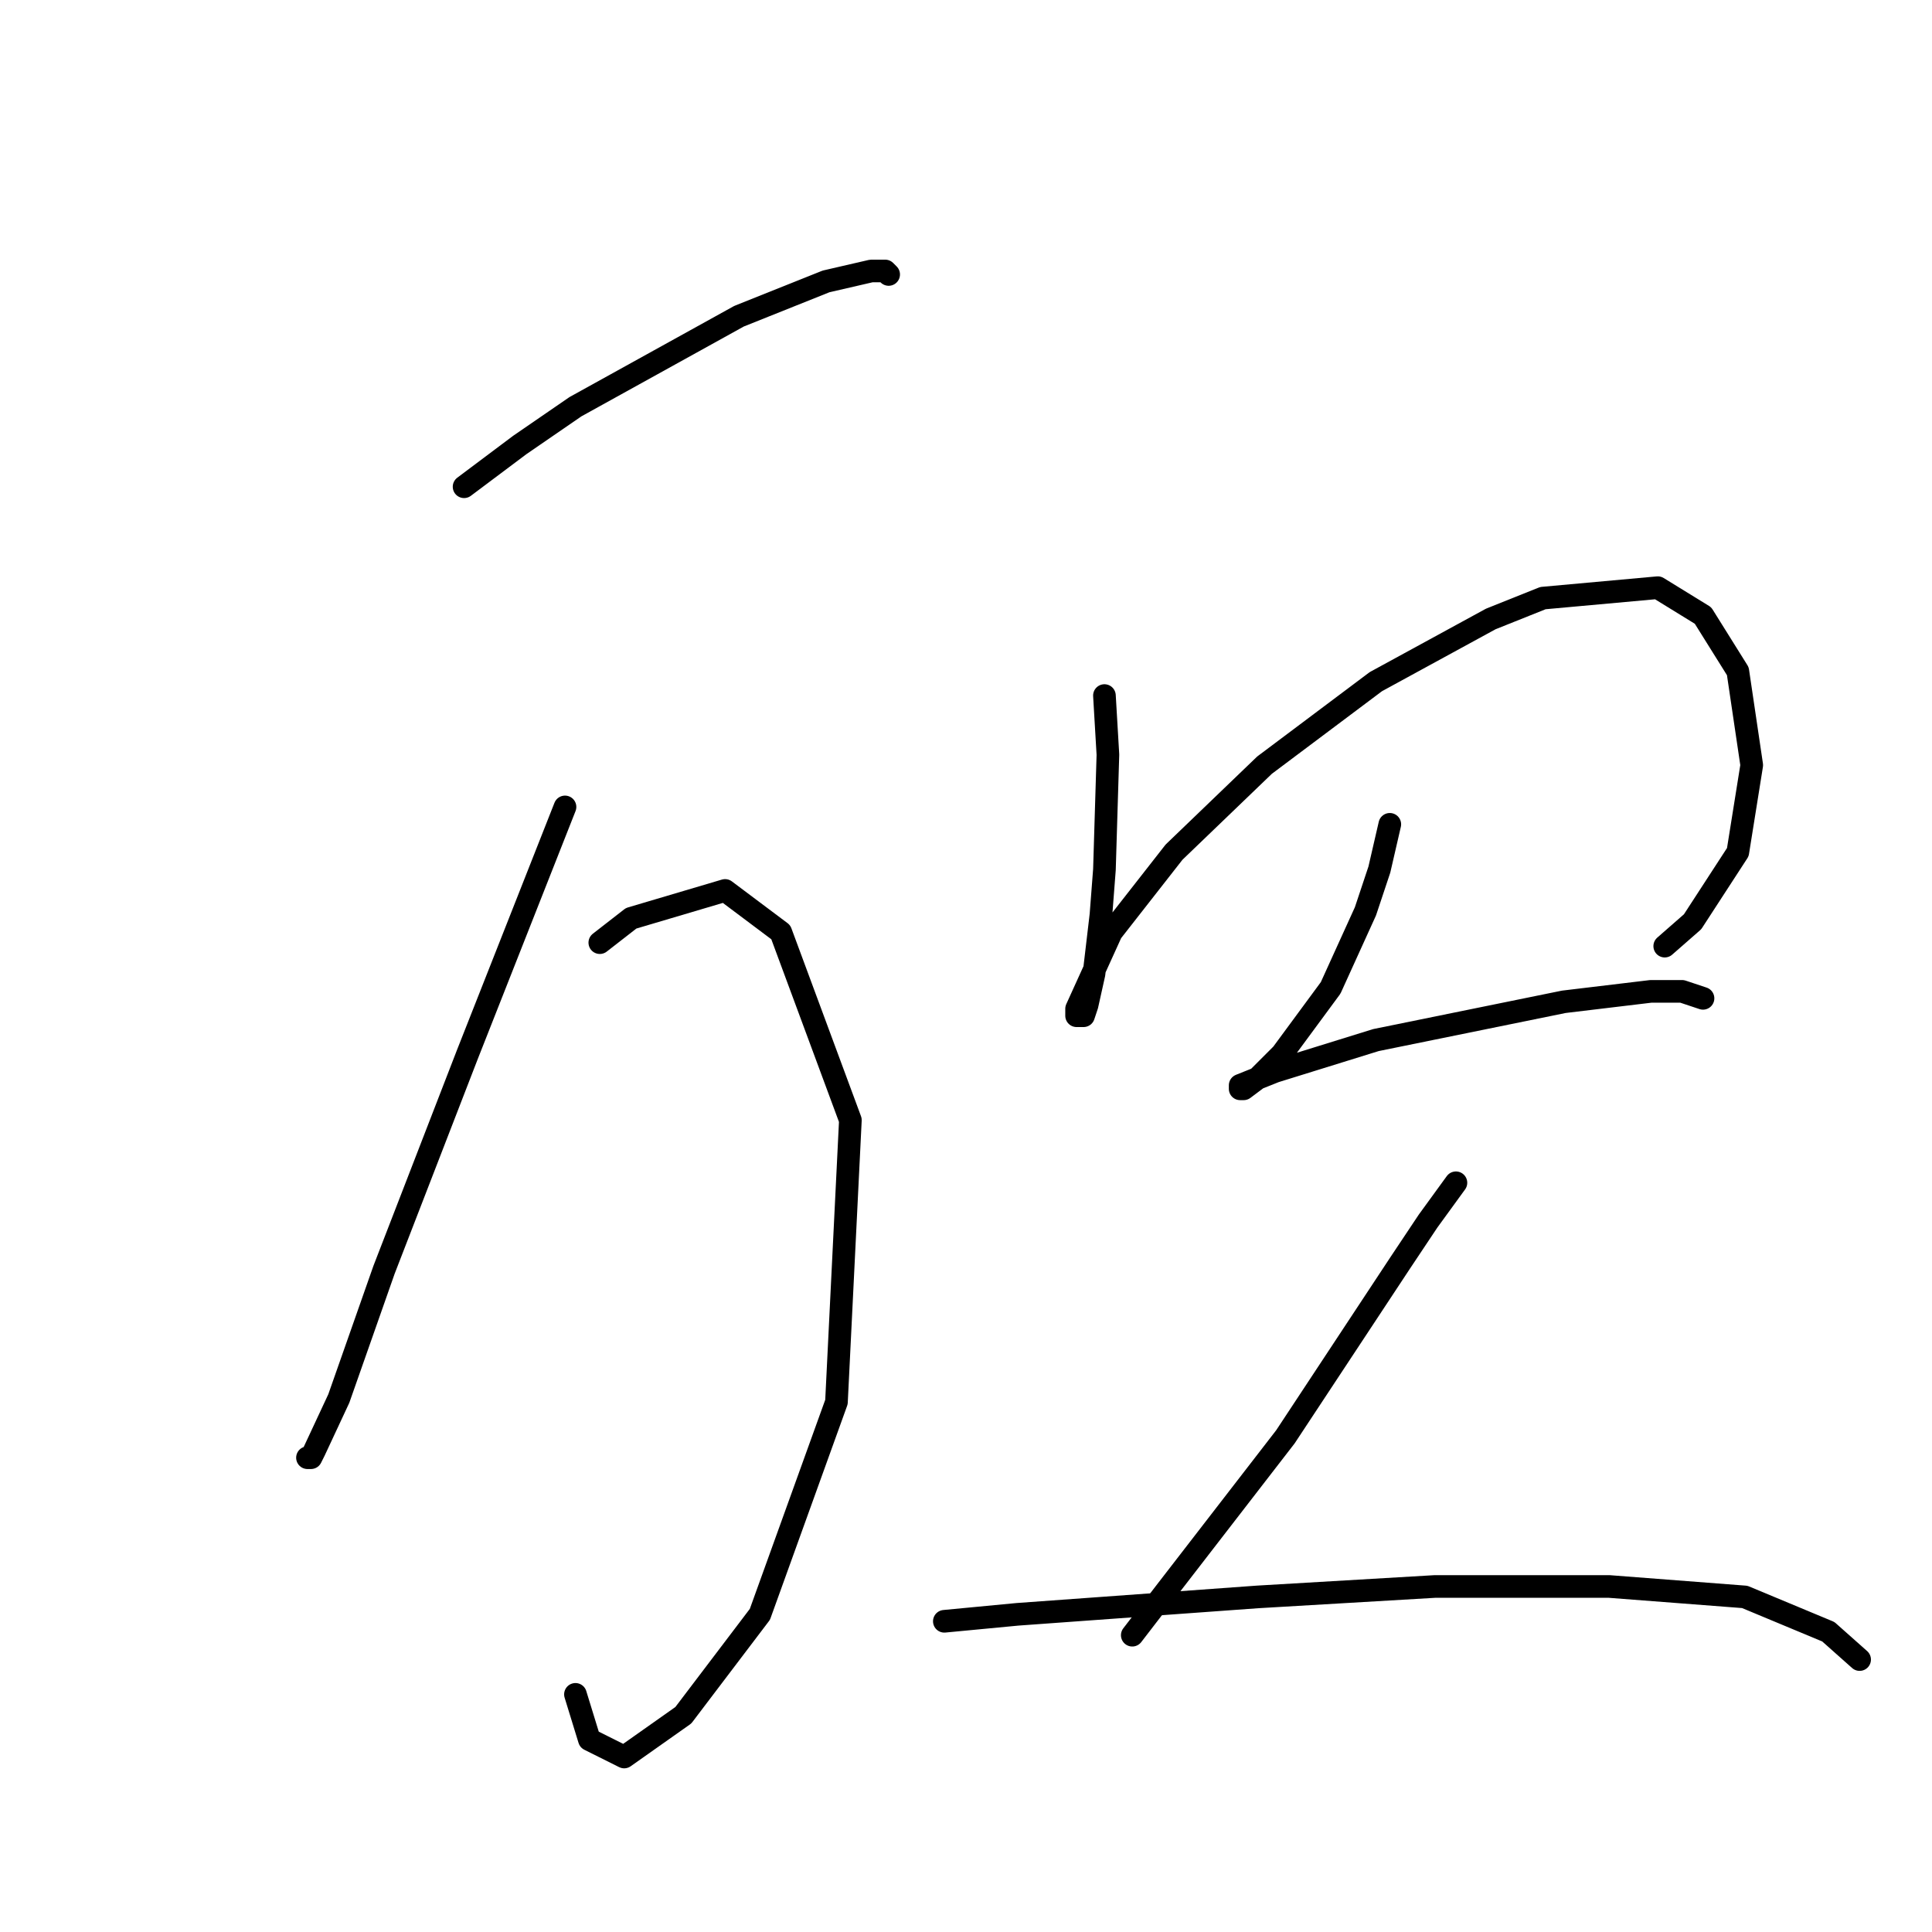 <?xml version="1.0" standalone="no"?>
    <svg width="256" height="256" xmlns="http://www.w3.org/2000/svg" version="1.1">
    <polyline stroke="black" stroke-width="3" stroke-linecap="round" fill="transparent" stroke-linejoin="round" points="61.493 64.497 68.872 58.963 76.25 53.891 97.923 41.901 109.452 37.29 115.446 35.906 117.291 35.906 117.752 36.367 117.752 36.367 " />
        <polyline stroke="black" stroke-width="3" stroke-linecap="round" fill="transparent" stroke-linejoin="round" points="74.866 106.922 61.954 139.662 50.887 168.253 44.892 185.315 41.664 192.232 41.203 193.154 40.742 193.154 40.742 193.154 " />
        <polyline stroke="black" stroke-width="3" stroke-linecap="round" fill="transparent" stroke-linejoin="round" points="79.478 124.906 83.628 121.678 96.079 117.989 103.457 123.523 112.68 148.424 110.835 185.776 100.69 213.906 90.545 227.279 82.706 232.812 78.094 230.507 76.25 224.512 76.25 224.512 " />
        <polyline stroke="black" stroke-width="3" stroke-linecap="round" fill="transparent" stroke-linejoin="round" points="146.343 92.165 146.804 100.004 146.343 115.222 145.882 121.217 144.959 129.056 144.037 133.206 143.576 134.59 142.654 134.59 142.654 133.668 147.265 123.523 155.565 112.916 167.555 101.388 182.311 90.321 197.529 82.02 204.446 79.253 219.664 77.87 225.658 81.559 230.27 88.937 232.114 101.388 230.27 112.916 224.275 122.139 220.586 125.367 220.586 125.367 " />
        <polyline stroke="black" stroke-width="3" stroke-linecap="round" fill="transparent" stroke-linejoin="round" points="184.156 109.227 182.773 115.222 180.928 120.756 176.317 130.901 169.861 139.662 166.633 142.89 164.788 144.274 164.327 144.274 164.327 143.813 168.938 141.968 182.311 137.818 207.213 132.745 218.741 131.362 222.892 131.362 225.658 132.284 225.658 132.284 " />
        <polyline stroke="black" stroke-width="3" stroke-linecap="round" fill="transparent" stroke-linejoin="round" points="192.918 156.724 189.229 161.797 185.539 167.331 170.322 190.388 154.643 210.678 150.032 216.672 150.032 216.672 " />
        <polyline stroke="black" stroke-width="3" stroke-linecap="round" fill="transparent" stroke-linejoin="round" points="125.13 214.828 134.814 213.906 166.633 211.6 190.151 210.216 213.208 210.216 231.192 211.6 242.259 216.211 246.41 219.9 246.41 219.9 " />
        </svg>